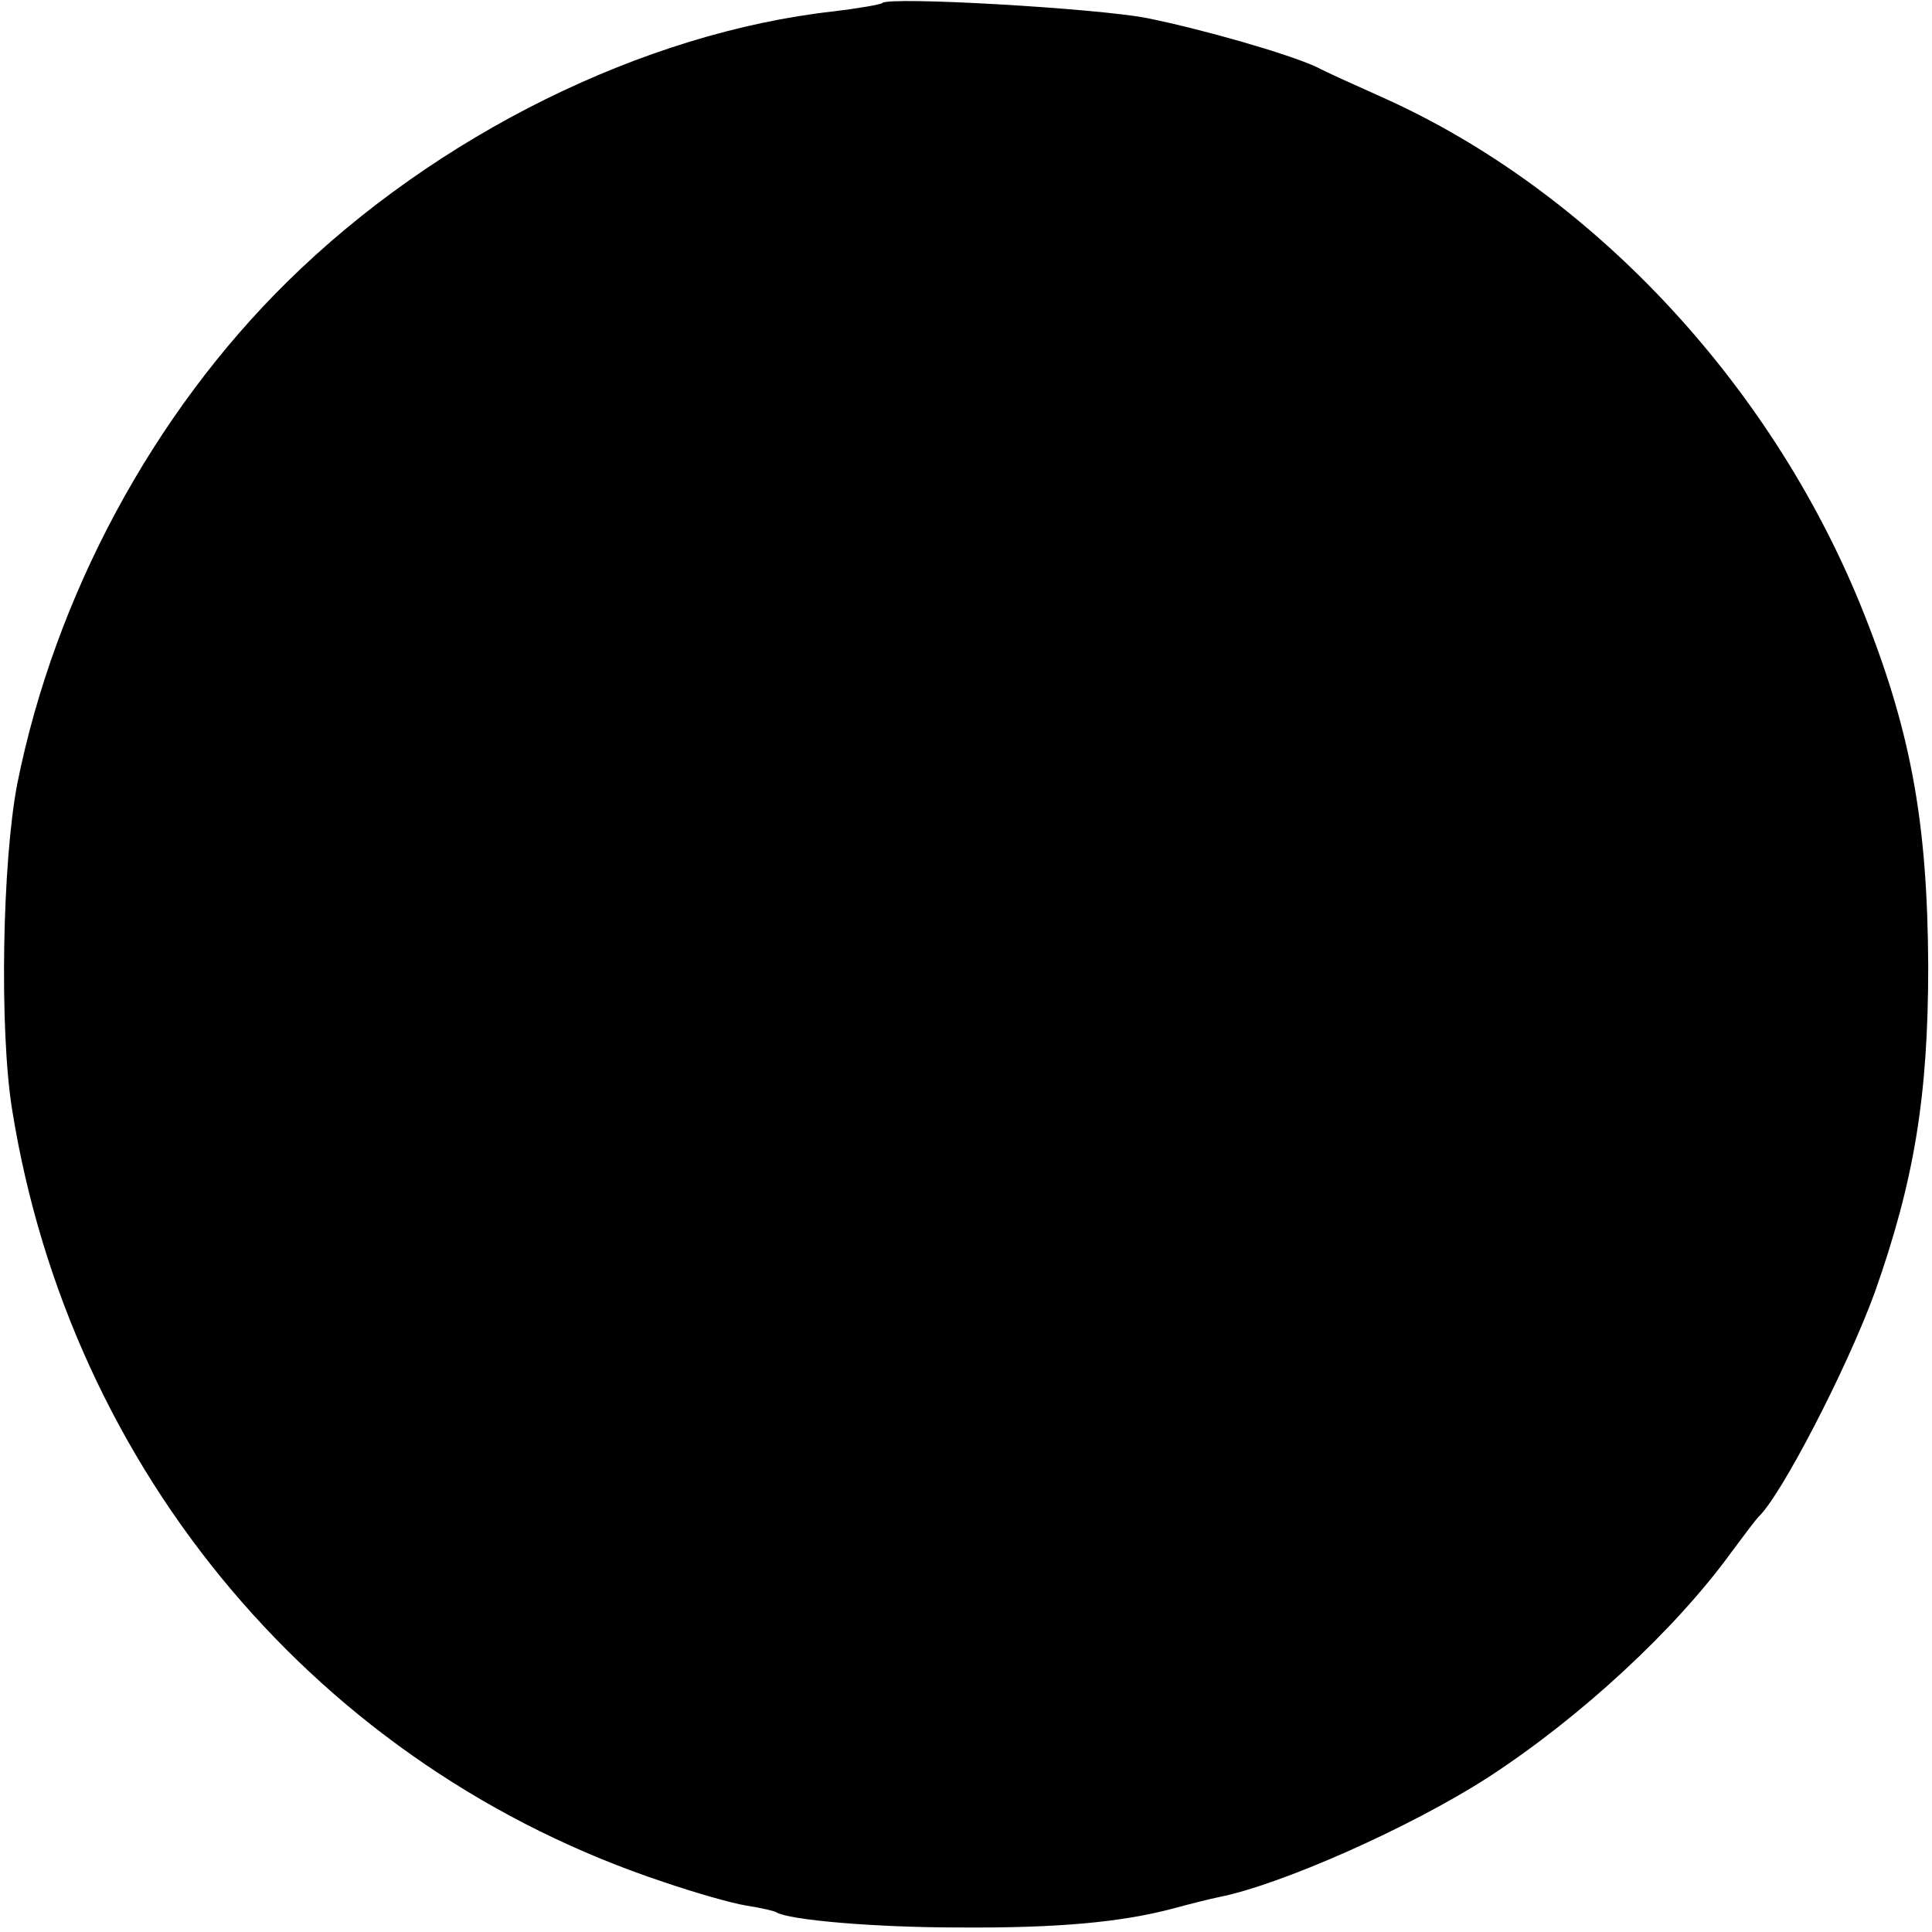 <?xml version="1.0" standalone="no"?>
<!DOCTYPE svg PUBLIC "-//W3C//DTD SVG 20010904//EN"
 "http://www.w3.org/TR/2001/REC-SVG-20010904/DTD/svg10.dtd">
<svg version="1.0" xmlns="http://www.w3.org/2000/svg"
 width="256pt" height="256pt" viewBox="0 0 256 256"
 preserveAspectRatio="xMidYMid meet">
<g transform="translate(0,256) scale(0.1,-0.1)"
fill="#000000" stroke="none">
<path d="M1169 2556 c-2 -2 -31 -7 -64 -11 -252 -28 -527 -164 -724 -358 -178
-175 -308 -416 -358 -665 -20 -103 -24 -326 -7 -432 77 -481 408 -873 864
-1024 41 -14 90 -28 109 -31 19 -3 37 -7 40 -9 16 -10 129 -20 241 -20 132 -1
216 7 284 25 22 6 50 13 60 15 82 16 254 92 358 159 123 80 248 196 322 298
17 23 33 44 36 47 30 28 117 196 154 297 52 147 71 259 71 433 -1 192 -23 314
-90 479 -121 296 -358 548 -631 671 -38 17 -78 35 -89 41 -39 18 -151 50 -225
65 -66 13 -342 29 -351 20z"/>
</g>
</svg>
